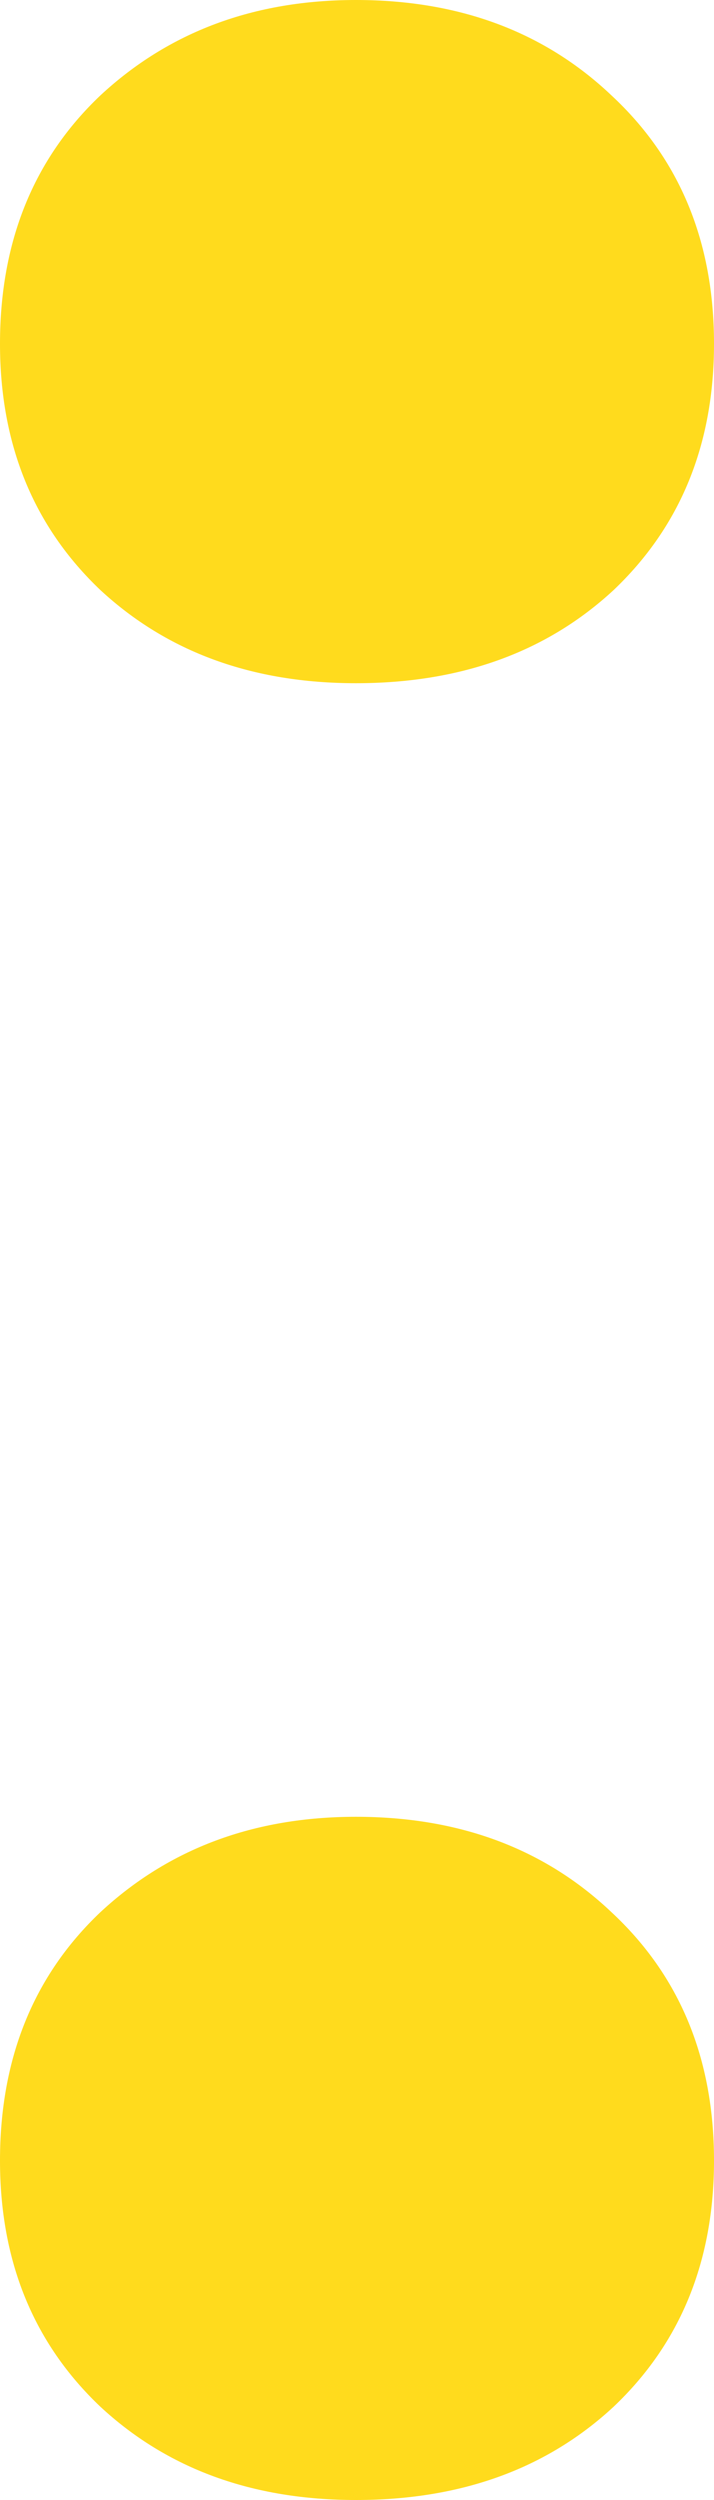 <svg width="6" height="21" viewBox="0 0 6 21" fill="none" xmlns="http://www.w3.org/2000/svg">
    <path d="M0 18.149C0 17.292 0.281 16.596 0.844 16.062C1.419 15.528 2.135 15.261 2.991 15.261C3.859 15.261 4.575 15.528 5.138 16.062C5.713 16.596 6 17.292 6 18.149C6 18.994 5.719 19.683 5.156 20.217C4.593 20.739 3.872 21 2.991 21C2.122 21 1.407 20.739 0.844 20.217C0.281 19.683 0 18.994 0 18.149ZM0 2.888C0 2.031 0.281 1.335 0.844 0.801C1.419 0.267 2.135 0 2.991 0C3.859 0 4.575 0.267 5.138 0.801C5.713 1.335 6 2.031 6 2.888C6 3.733 5.719 4.422 5.156 4.957C4.593 5.478 3.872 5.739 2.991 5.739C2.122 5.739 1.407 5.478 0.844 4.957C0.281 4.422 0 3.733 0 2.888Z" fill="#FFDB1D"/>
</svg>
